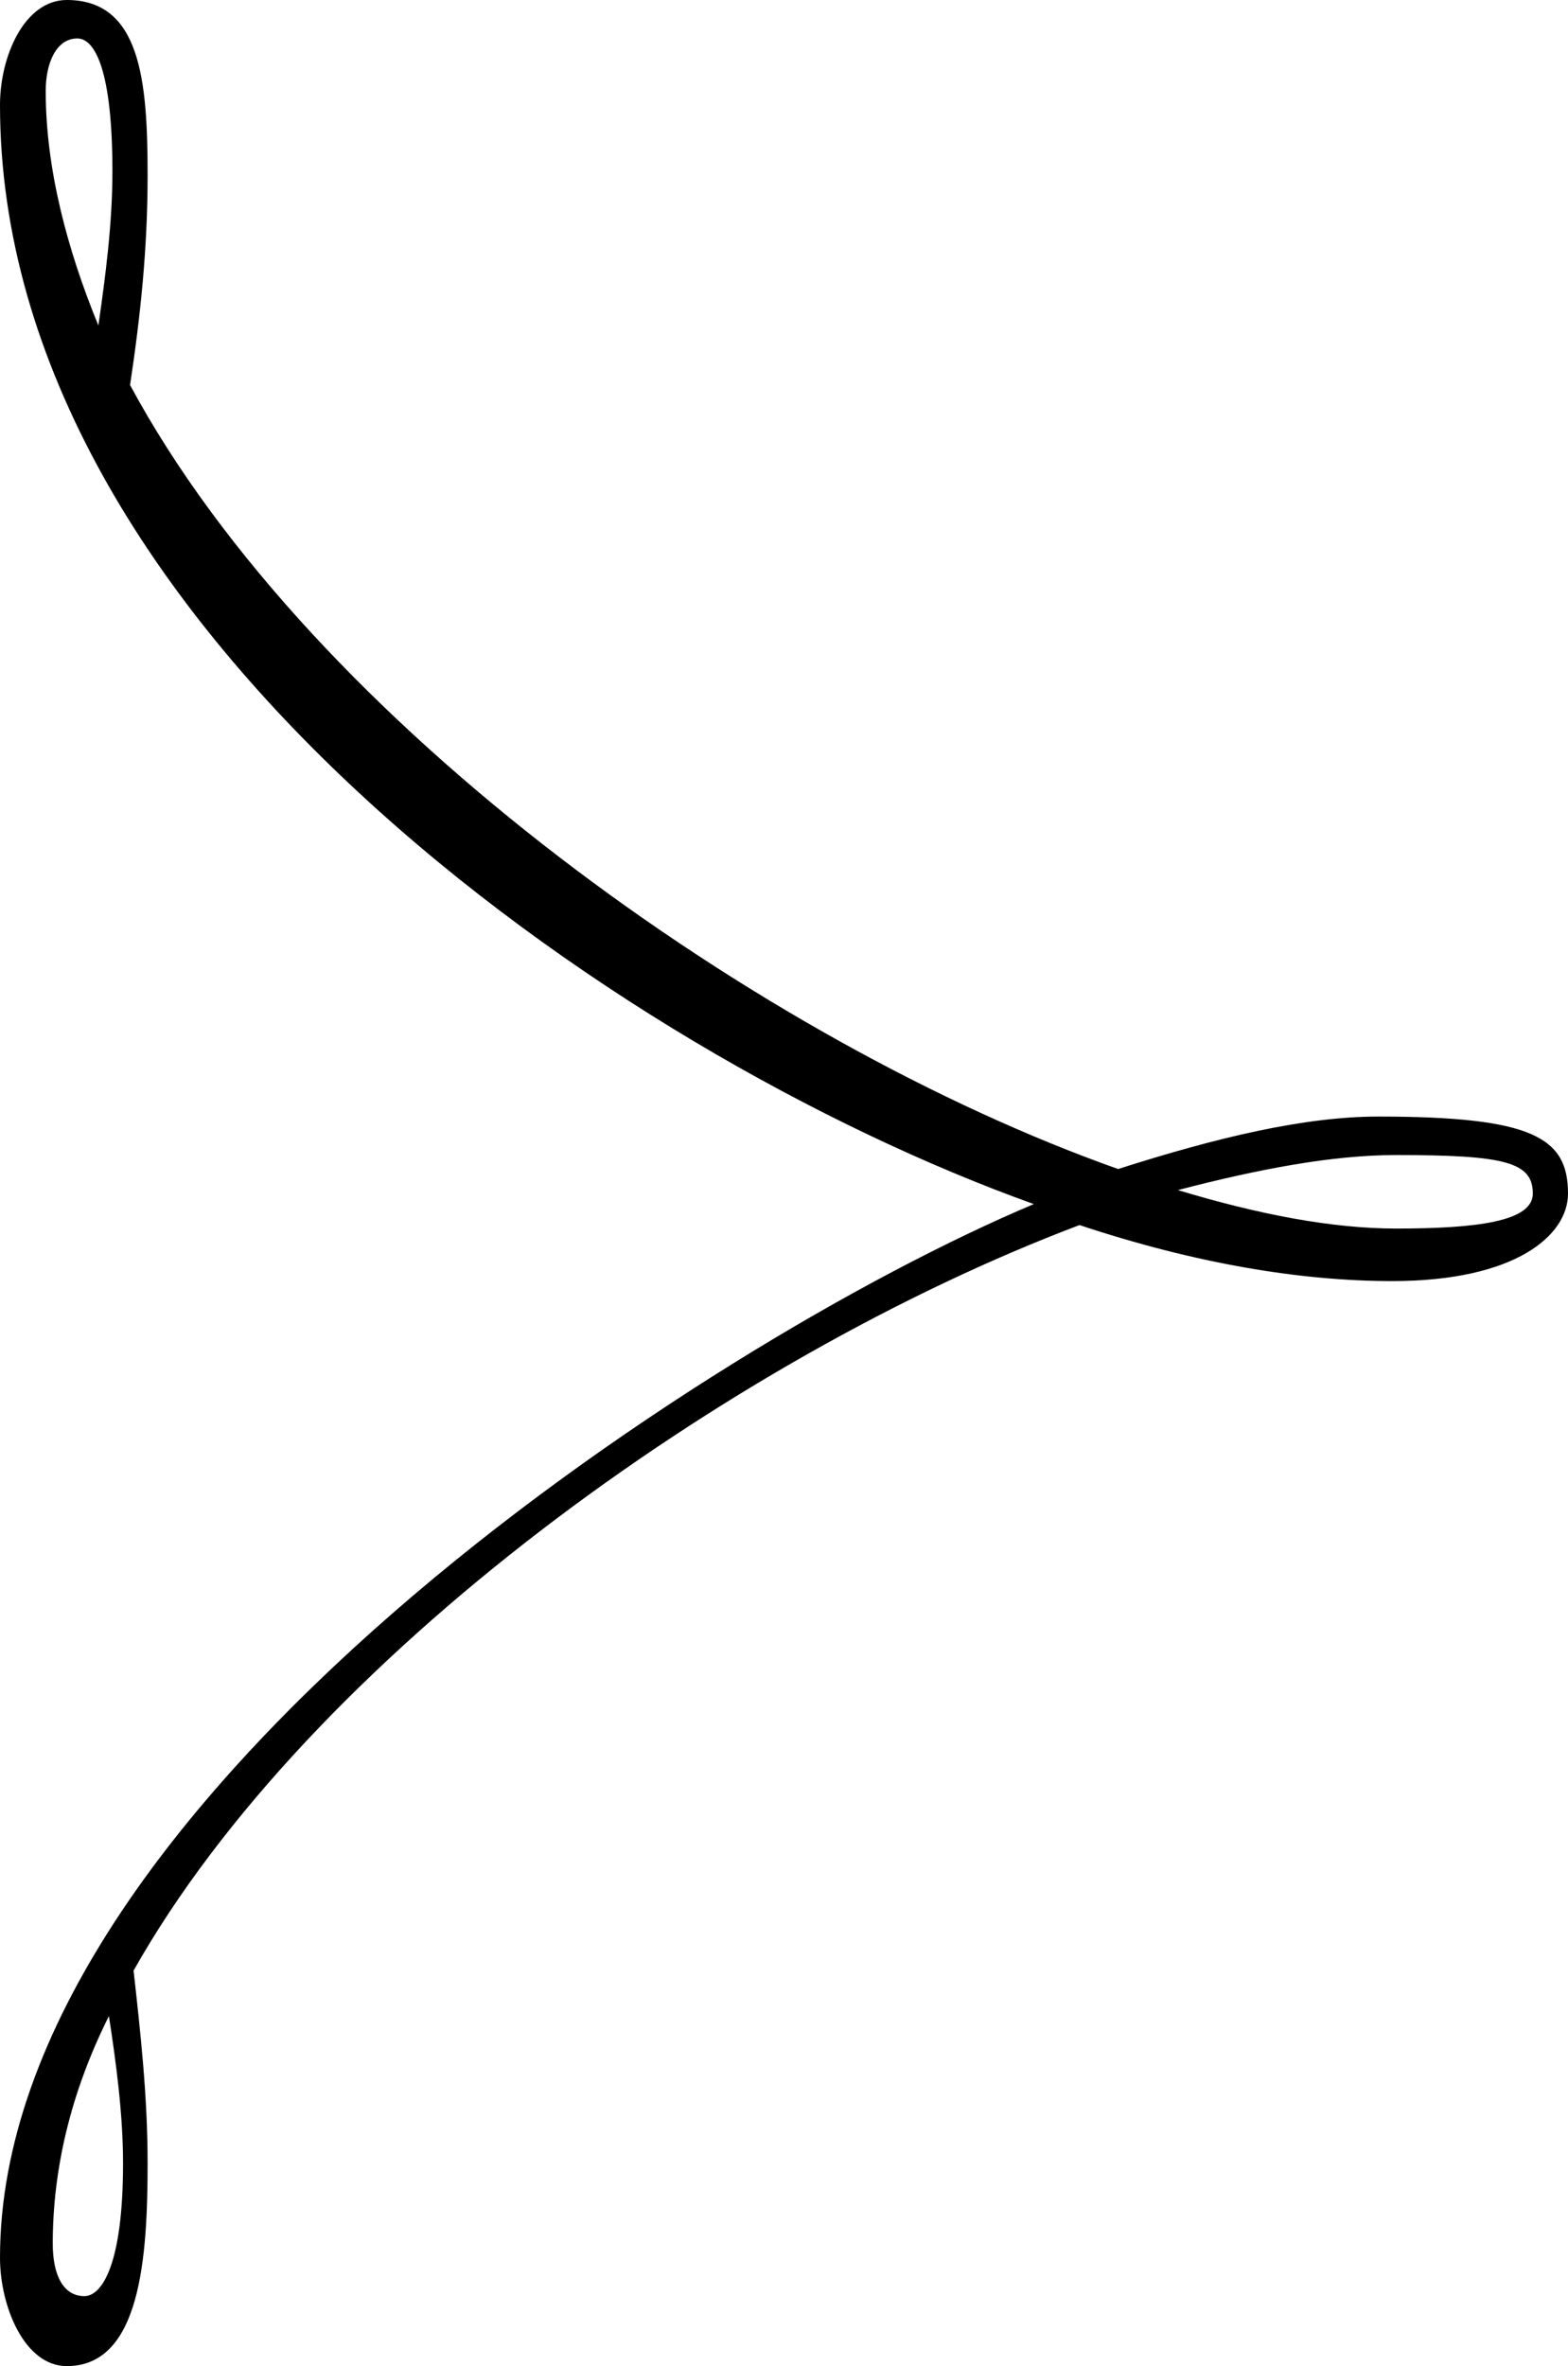 <svg width="59" height="89" viewBox="0 0 59 89" fill="none" xmlns="http://www.w3.org/2000/svg">
<path d="M0 84.92C0 86.761 0.925 89 2.513 89C5.29 89 5.554 84.92 5.554 81.365C5.554 78.863 5.29 76.493 5.026 74.122C11.637 62.404 27.373 51.084 40.619 46.08C44.982 47.53 48.948 48.187 52.389 48.187C57.015 48.187 59 46.474 59 44.896C59 42.789 57.676 41.999 51.857 41.999C49.08 41.999 45.774 42.789 42.072 43.972C28.694 39.234 11.77 27.253 4.894 14.483C5.29 11.85 5.554 9.348 5.554 6.582C5.554 3.028 5.29 0 2.513 0C0.925 0 0 2.107 0 3.949C0 23.491 23.034 39.6 38.899 45.291C26.442 50.537 0 67.864 0 84.92ZM52.521 46.211C50.14 46.211 47.363 45.685 44.321 44.764C47.363 43.972 50.14 43.446 52.521 43.446C56.619 43.446 57.676 43.709 57.676 44.896C57.676 45.948 55.562 46.211 52.521 46.211ZM4.098 75.835C4.363 77.545 4.63 79.521 4.63 81.365C4.63 85.183 3.834 86.367 3.174 86.367C2.381 86.367 1.985 85.577 1.985 84.394C1.985 81.628 2.645 78.732 4.098 75.835ZM1.72 3.423C1.72 2.37 2.117 1.447 2.909 1.447C3.57 1.447 4.23 2.634 4.23 6.451C4.23 8.427 3.966 10.4 3.702 12.244C2.513 9.348 1.72 6.319 1.72 3.423Z" fill="black"/>
</svg>
